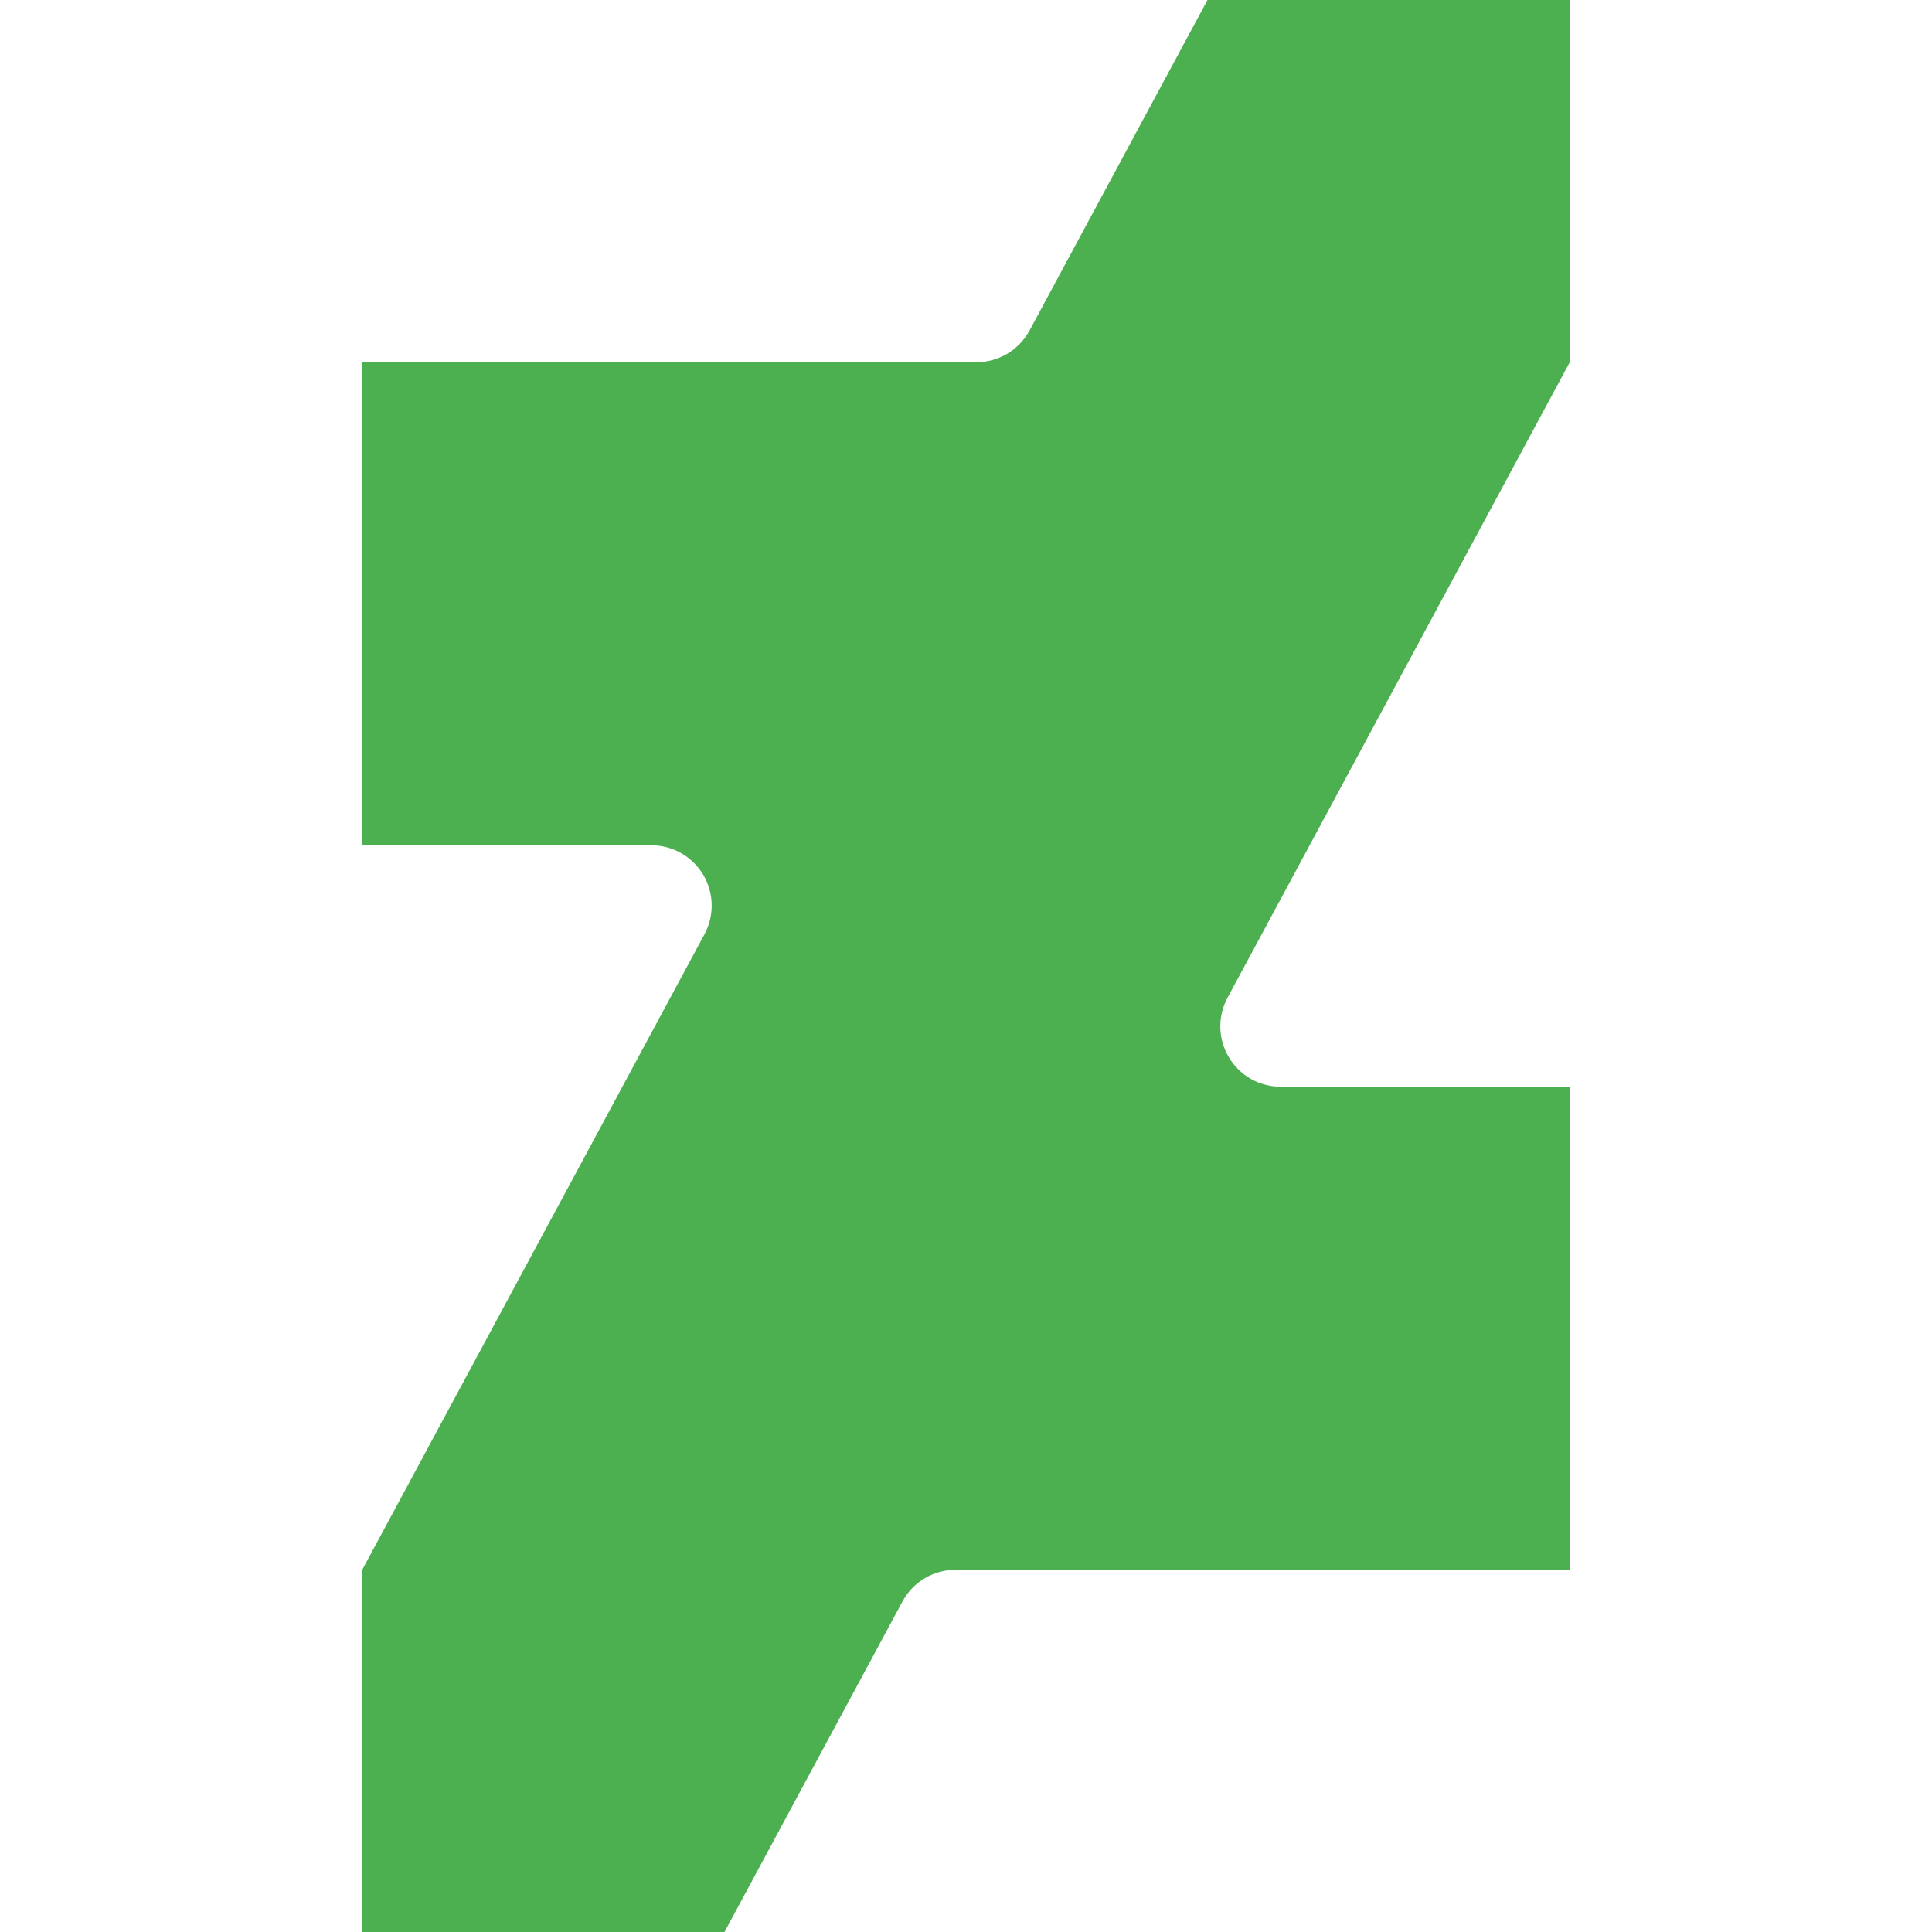 <svg width="25" height="25" viewBox="0 0 25 25" fill="none" xmlns="http://www.w3.org/2000/svg">
<path d="M20.312 0H15.625L13.322 4.277C13.255 4.401 13.156 4.504 13.035 4.577C12.914 4.649 12.775 4.687 12.634 4.688H4.688V10.938H8.428C8.563 10.938 8.696 10.973 8.814 11.039C8.931 11.106 9.029 11.202 9.099 11.318C9.168 11.434 9.206 11.566 9.209 11.701C9.212 11.836 9.18 11.97 9.116 12.089L4.688 20.312V25H9.375L11.678 20.723C11.745 20.599 11.844 20.495 11.965 20.423C12.086 20.351 12.225 20.313 12.366 20.312H20.312V14.062H16.572C16.437 14.062 16.304 14.027 16.186 13.961C16.069 13.894 15.971 13.798 15.902 13.682C15.832 13.566 15.794 13.434 15.791 13.299C15.788 13.164 15.82 13.03 15.884 12.911L20.312 4.688V0Z" fill="#4CAF50"/>
</svg>
